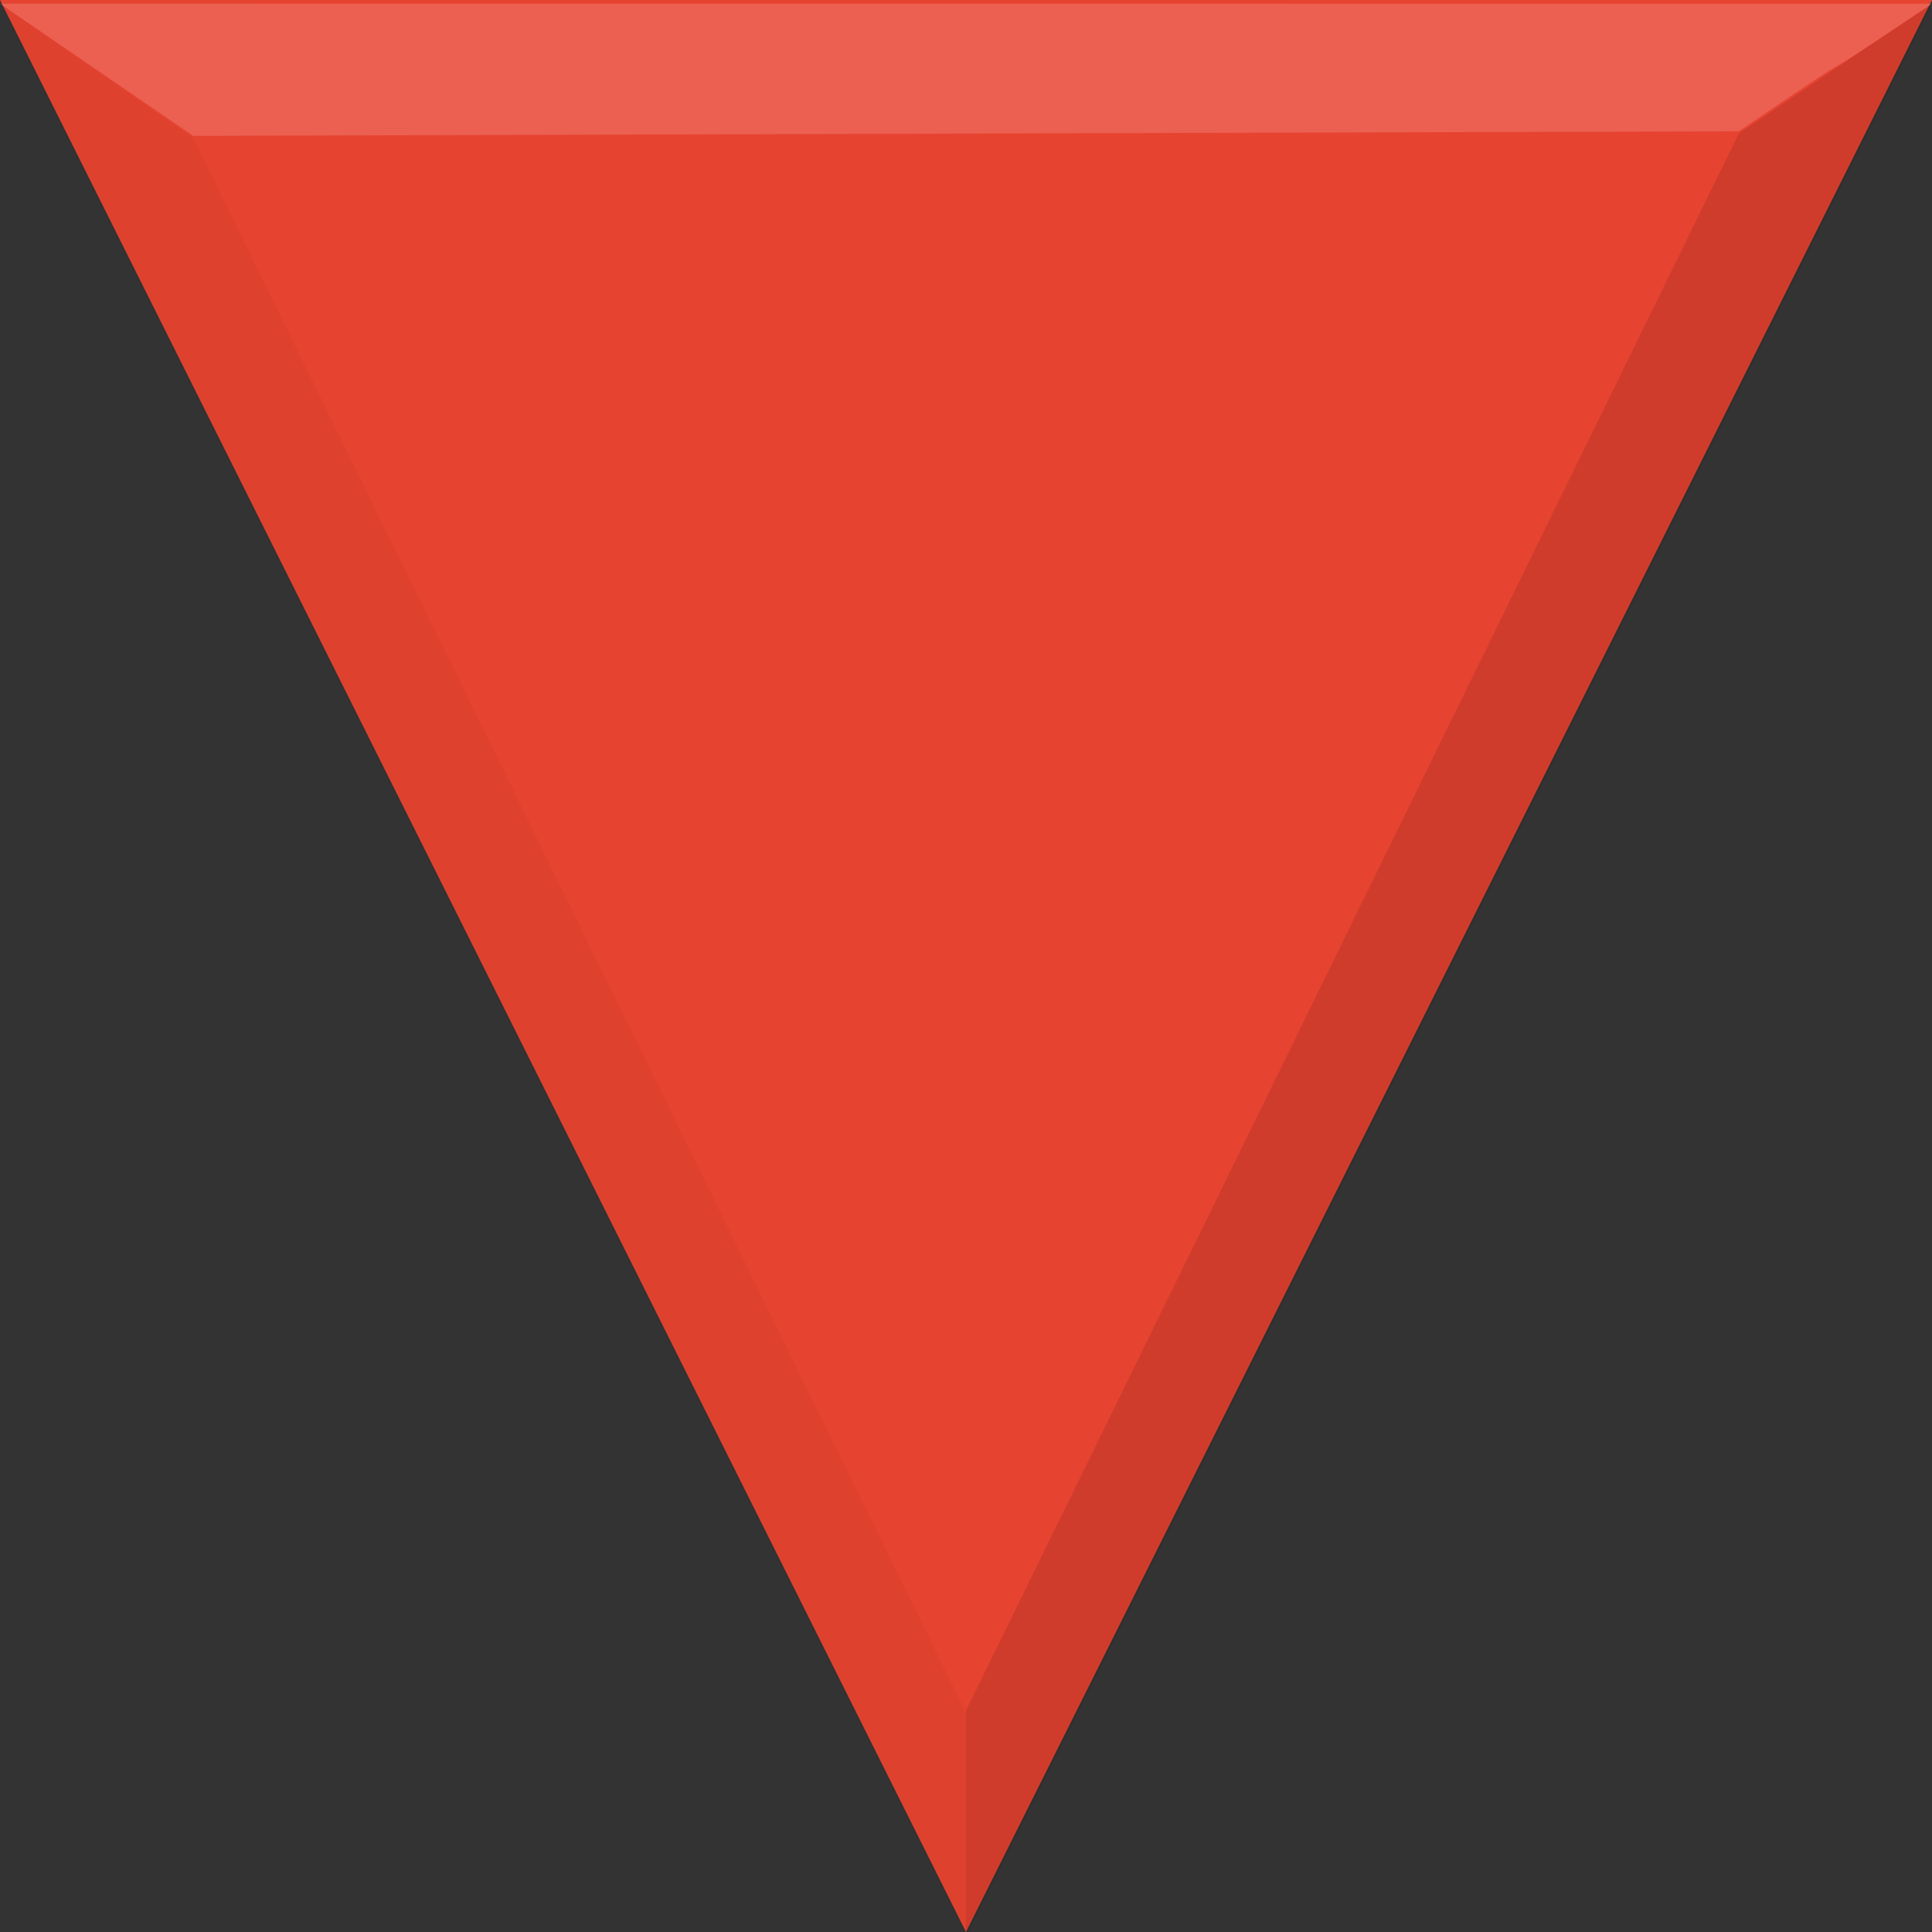 <?xml version="1.0" encoding="UTF-8" standalone="no"?>
<svg xmlns:rdf="http://www.w3.org/1999/02/22-rdf-syntax-ns#" xmlns="http://www.w3.org/2000/svg" height="20" width="20" version="1.1" xmlns:cc="http://creativecommons.org/ns#" xmlns:dc="http://purl.org/dc/elements/1.1/">
<rect width="100%" height="100%" fill="#333333" stroke="none"/>
<g transform="matrix(1,0,0,-1,0,1052.4)">
<path fill="#e74331" d="m10 1032.4 10 20h-20z" fill-rule="evenodd"/>
</g>
<path d="m0 0.038 2 1.391 8 16.302v2.307z" fill-opacity=".039"/>
<path fill="#FFF" d="m0 0.038 2 1.368 16-0.047c1.701-1.156 0.279-0.169 2-1.32z" fill-opacity=".157"/>
<path d="m20 0.038-10 20v-2.331l8-16.326z" fill-opacity=".098"/>
</svg>
